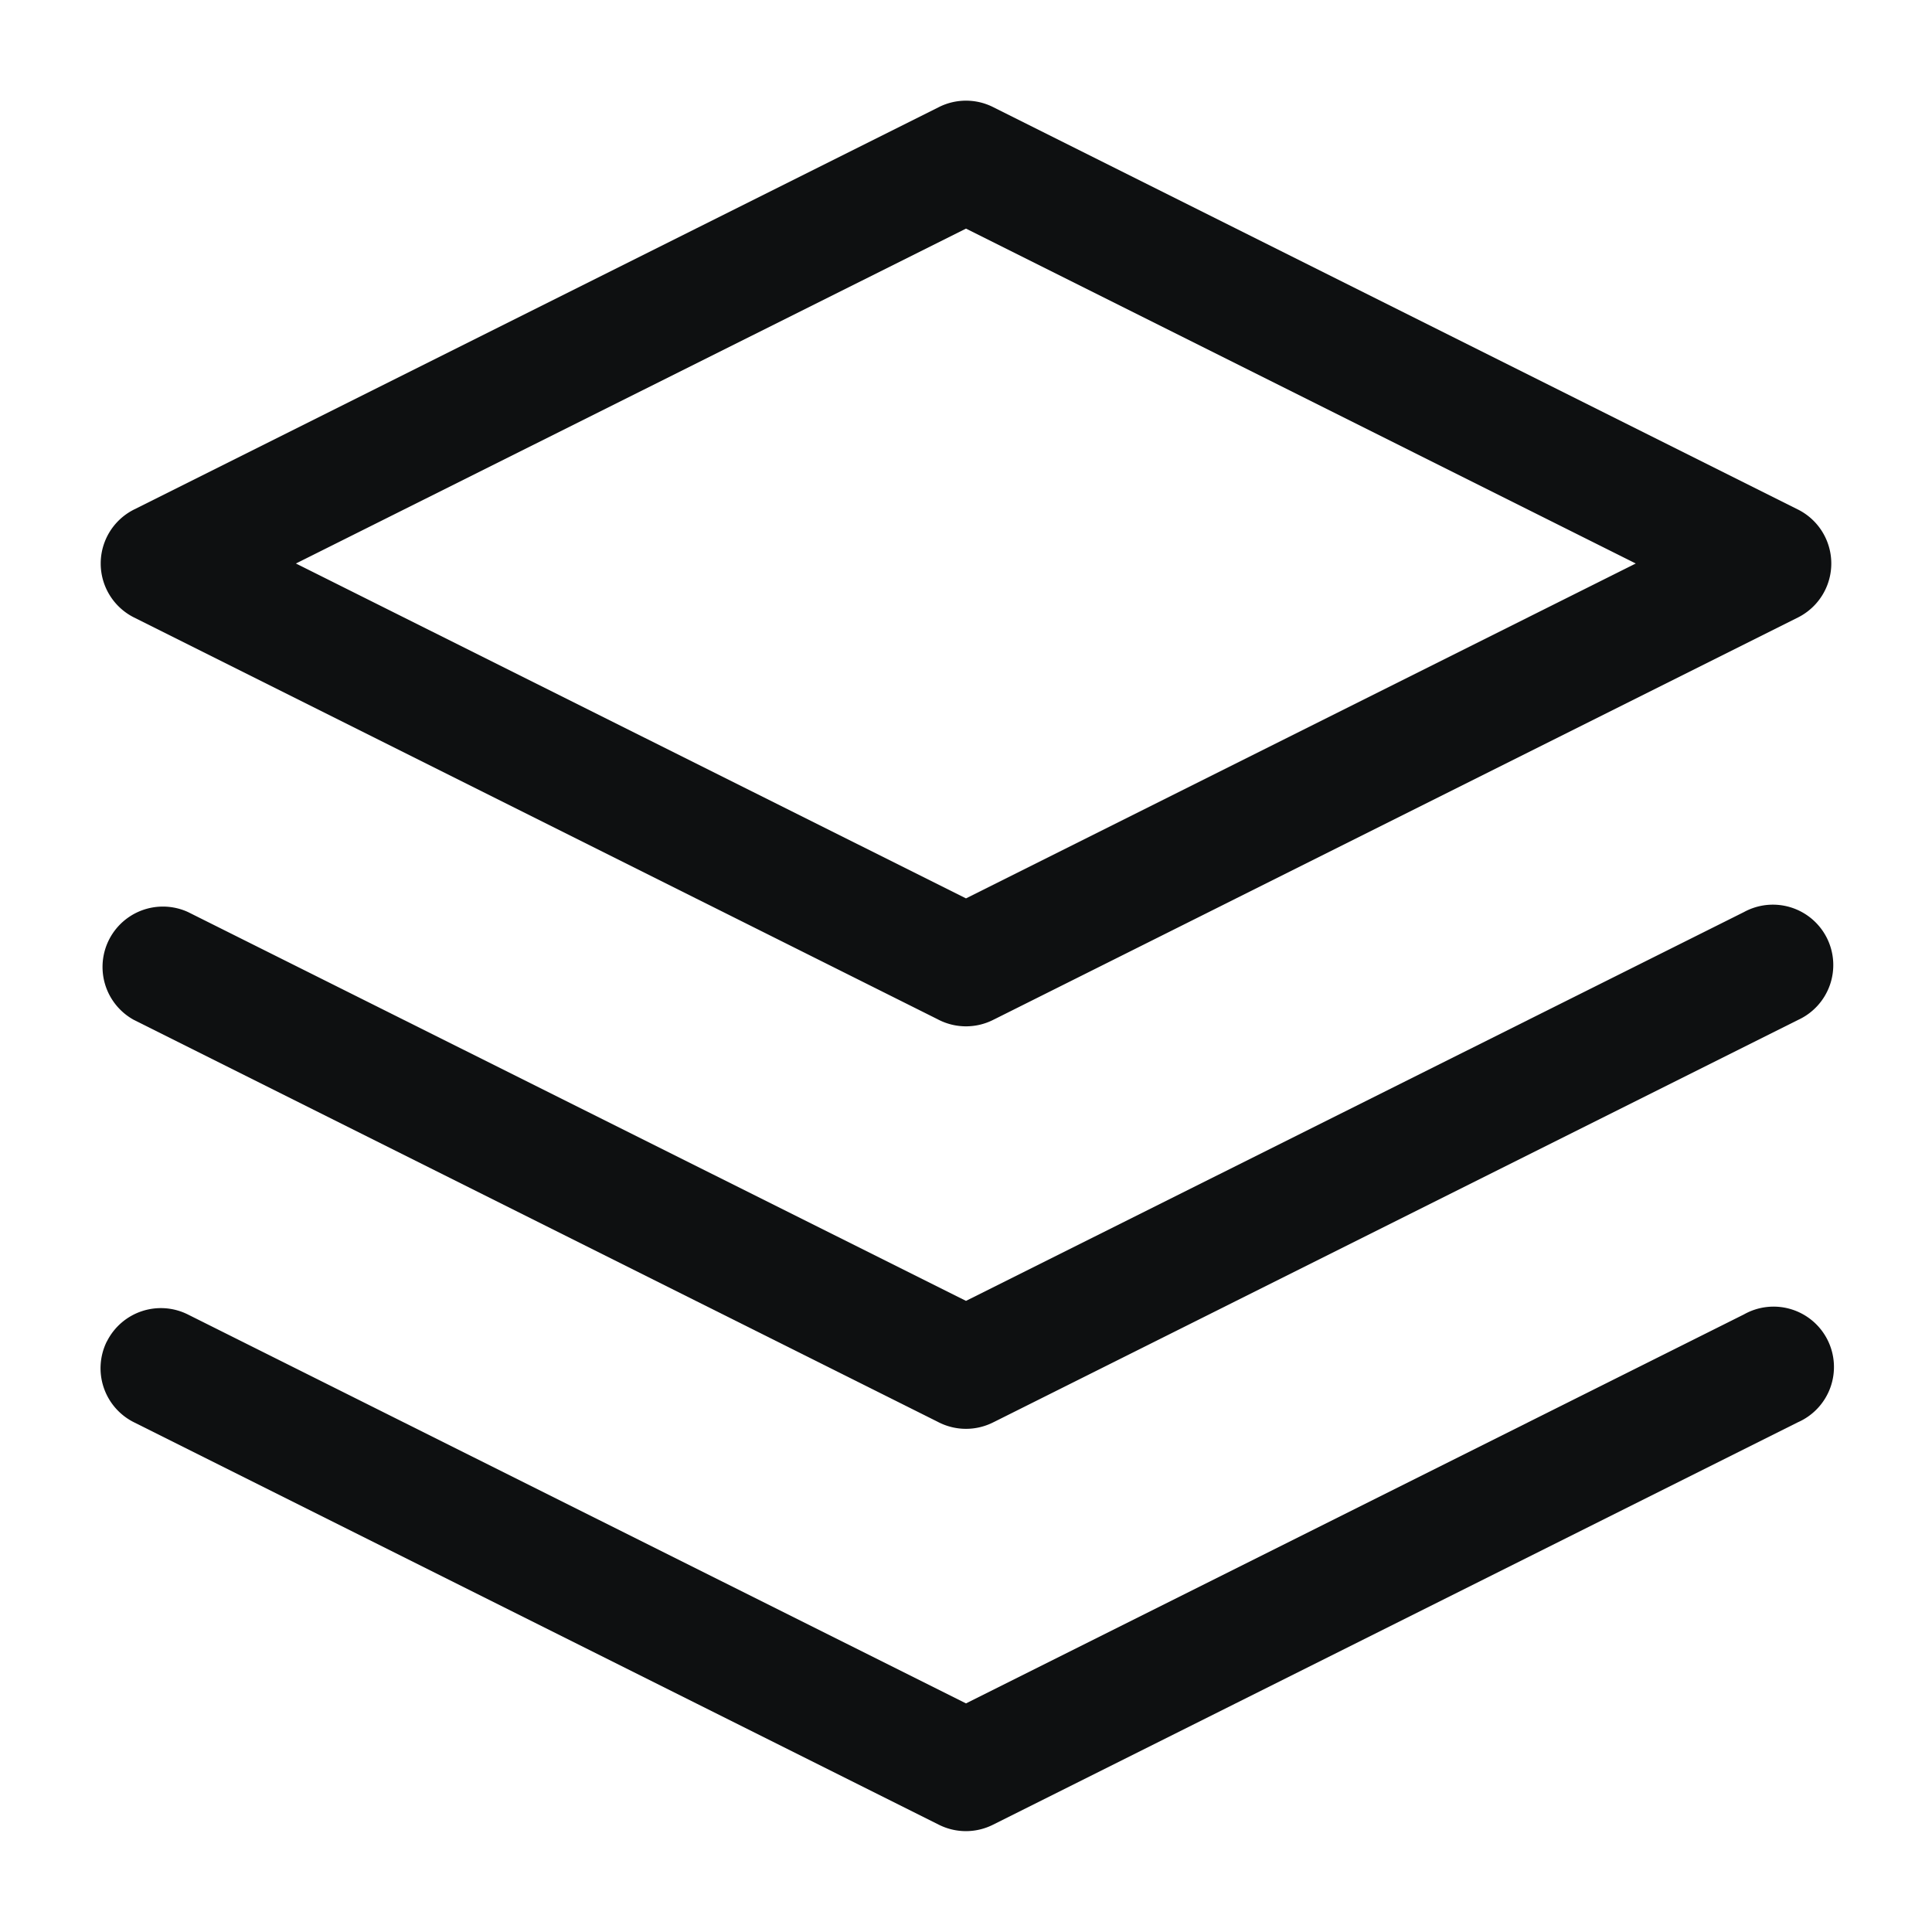 <svg xmlns="http://www.w3.org/2000/svg" fill="none" viewBox="0 0 12 12"><path fill="#0E1011" fill-rule="evenodd" d="M5.832.665a.375.375 0 0 1 .336 0l5 2.5a.375.375 0 0 1 0 .67l-5 2.5a.375.375 0 0 1-.336 0l-5-2.5a.375.375 0 0 1 0-.67l5-2.5ZM1.838 3.5 6 5.58 10.16 3.5 6 1.42 1.838 3.5Z" clip-rule="evenodd"/><path fill="#0E1011" d="M.664 8.332a.375.375 0 0 1 .504-.167L6 10.58l4.832-2.416a.375.375 0 1 1 .335.67l-5 2.5a.375.375 0 0 1-.335 0l-5-2.5a.375.375 0 0 1-.168-.503Z"/><path fill="#0E1011" d="M1.168 5.665a.375.375 0 0 0-.336.67l5 2.5c.106.053.23.053.336 0l5-2.5a.375.375 0 1 0-.336-.67L6 8.08 1.168 5.665Z"/></svg>